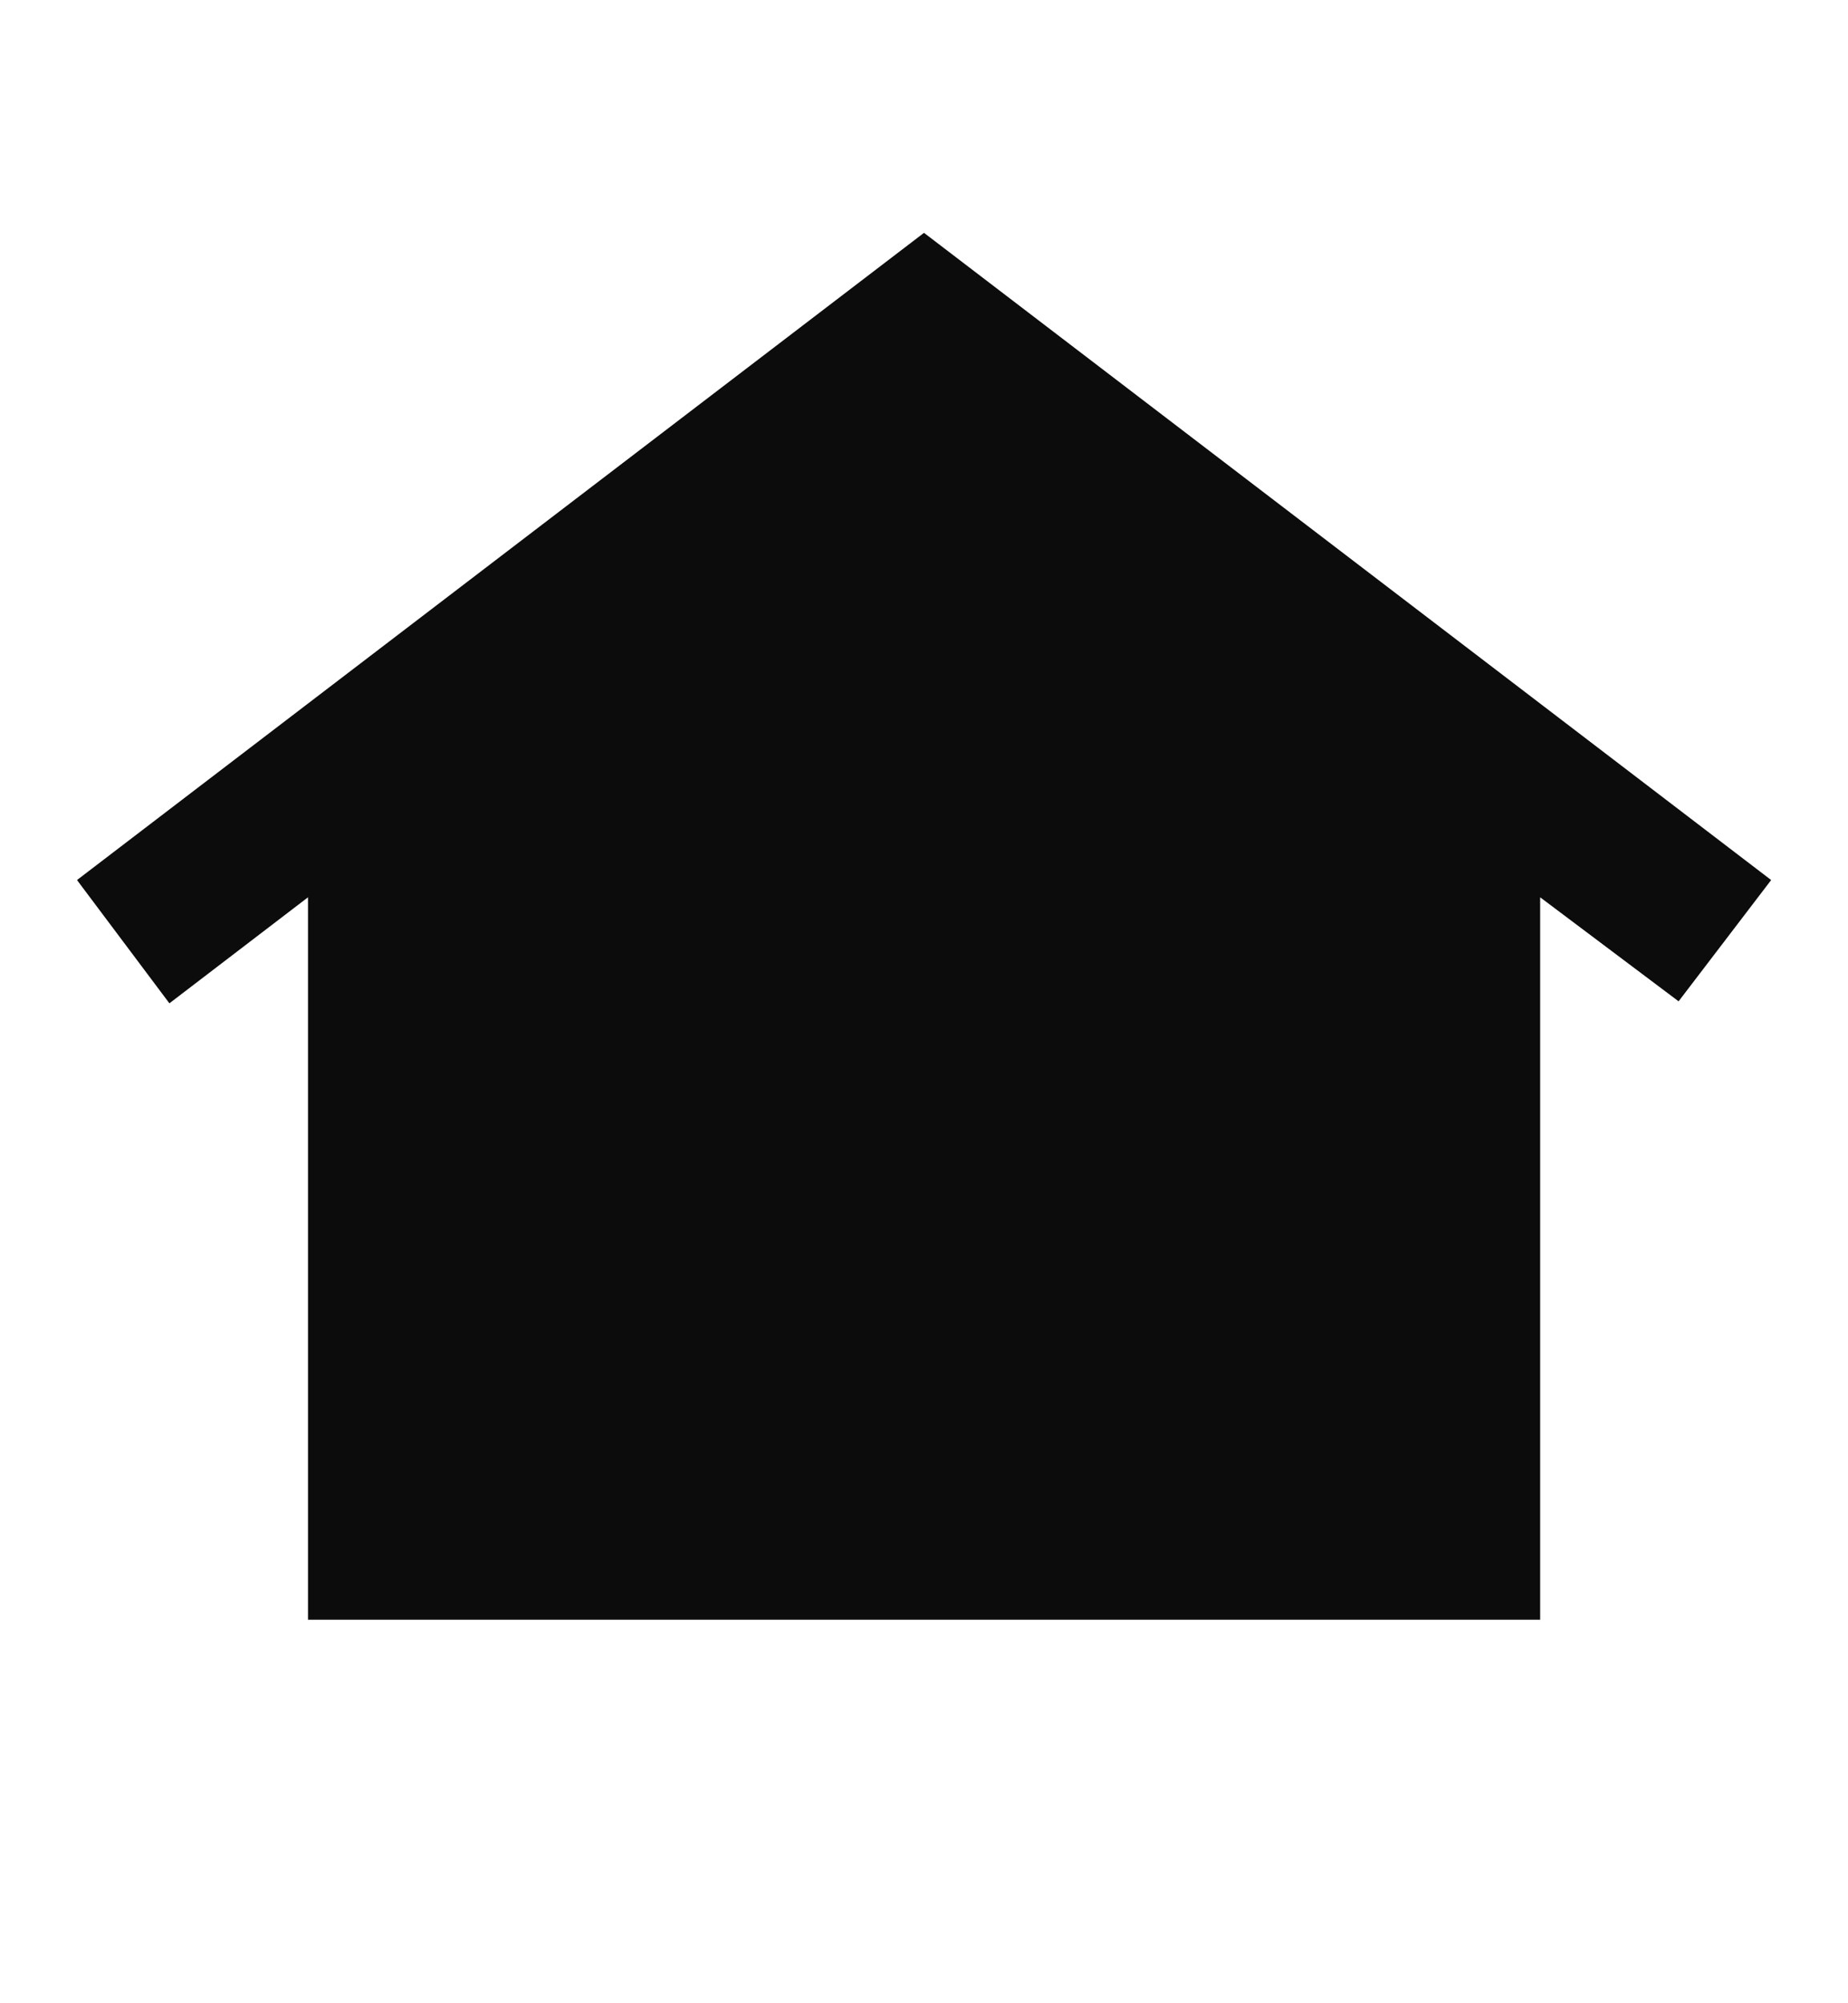 <svg width="12" height="13" viewBox="0 0 12 13" fill="none" xmlns="http://www.w3.org/2000/svg">
<mask id="mask0_5006_241" style="mask-type:alpha" maskUnits="userSpaceOnUse" x="0" y="0" width="13" height="13">
<rect x="0" y="0.011" width="12" height="12" fill="#D9D9D9"/>
</mask>
<g mask="url(#mask0_5006_241)">
<path d="M2 10.511V5.823L1.1 6.511L0.5 5.711L6 1.511L11.501 5.711L10.9 6.498L10.001 5.823V10.511H2ZM4 7.511C3.859 7.511 3.74 7.463 3.644 7.367C3.548 7.271 3.5 7.152 3.5 7.011C3.5 6.869 3.548 6.75 3.644 6.655C3.74 6.559 3.859 6.511 4 6.511C4.142 6.511 4.261 6.559 4.357 6.655C4.453 6.75 4.5 6.869 4.5 7.011C4.5 7.152 4.453 7.271 4.357 7.367C4.261 7.463 4.142 7.511 4 7.511ZM6 7.511C5.859 7.511 5.74 7.463 5.644 7.367C5.548 7.271 5.5 7.152 5.5 7.011C5.5 6.869 5.548 6.75 5.644 6.655C5.74 6.559 5.859 6.511 6 6.511C6.142 6.511 6.261 6.559 6.357 6.655C6.453 6.75 6.5 6.869 6.5 7.011C6.5 7.152 6.453 7.271 6.357 7.367C6.261 7.463 6.142 7.511 6 7.511ZM8 7.511C7.859 7.511 7.74 7.463 7.644 7.367C7.548 7.271 7.5 7.152 7.5 7.011C7.5 6.869 7.548 6.75 7.644 6.655C7.74 6.559 7.859 6.511 8 6.511C8.142 6.511 8.261 6.559 8.357 6.655C8.453 6.75 8.5 6.869 8.5 7.011C8.5 7.152 8.453 7.271 8.357 7.367C8.261 7.463 8.142 7.511 8 7.511Z" fill="#0C0C0C"/>
</g>
</svg>
